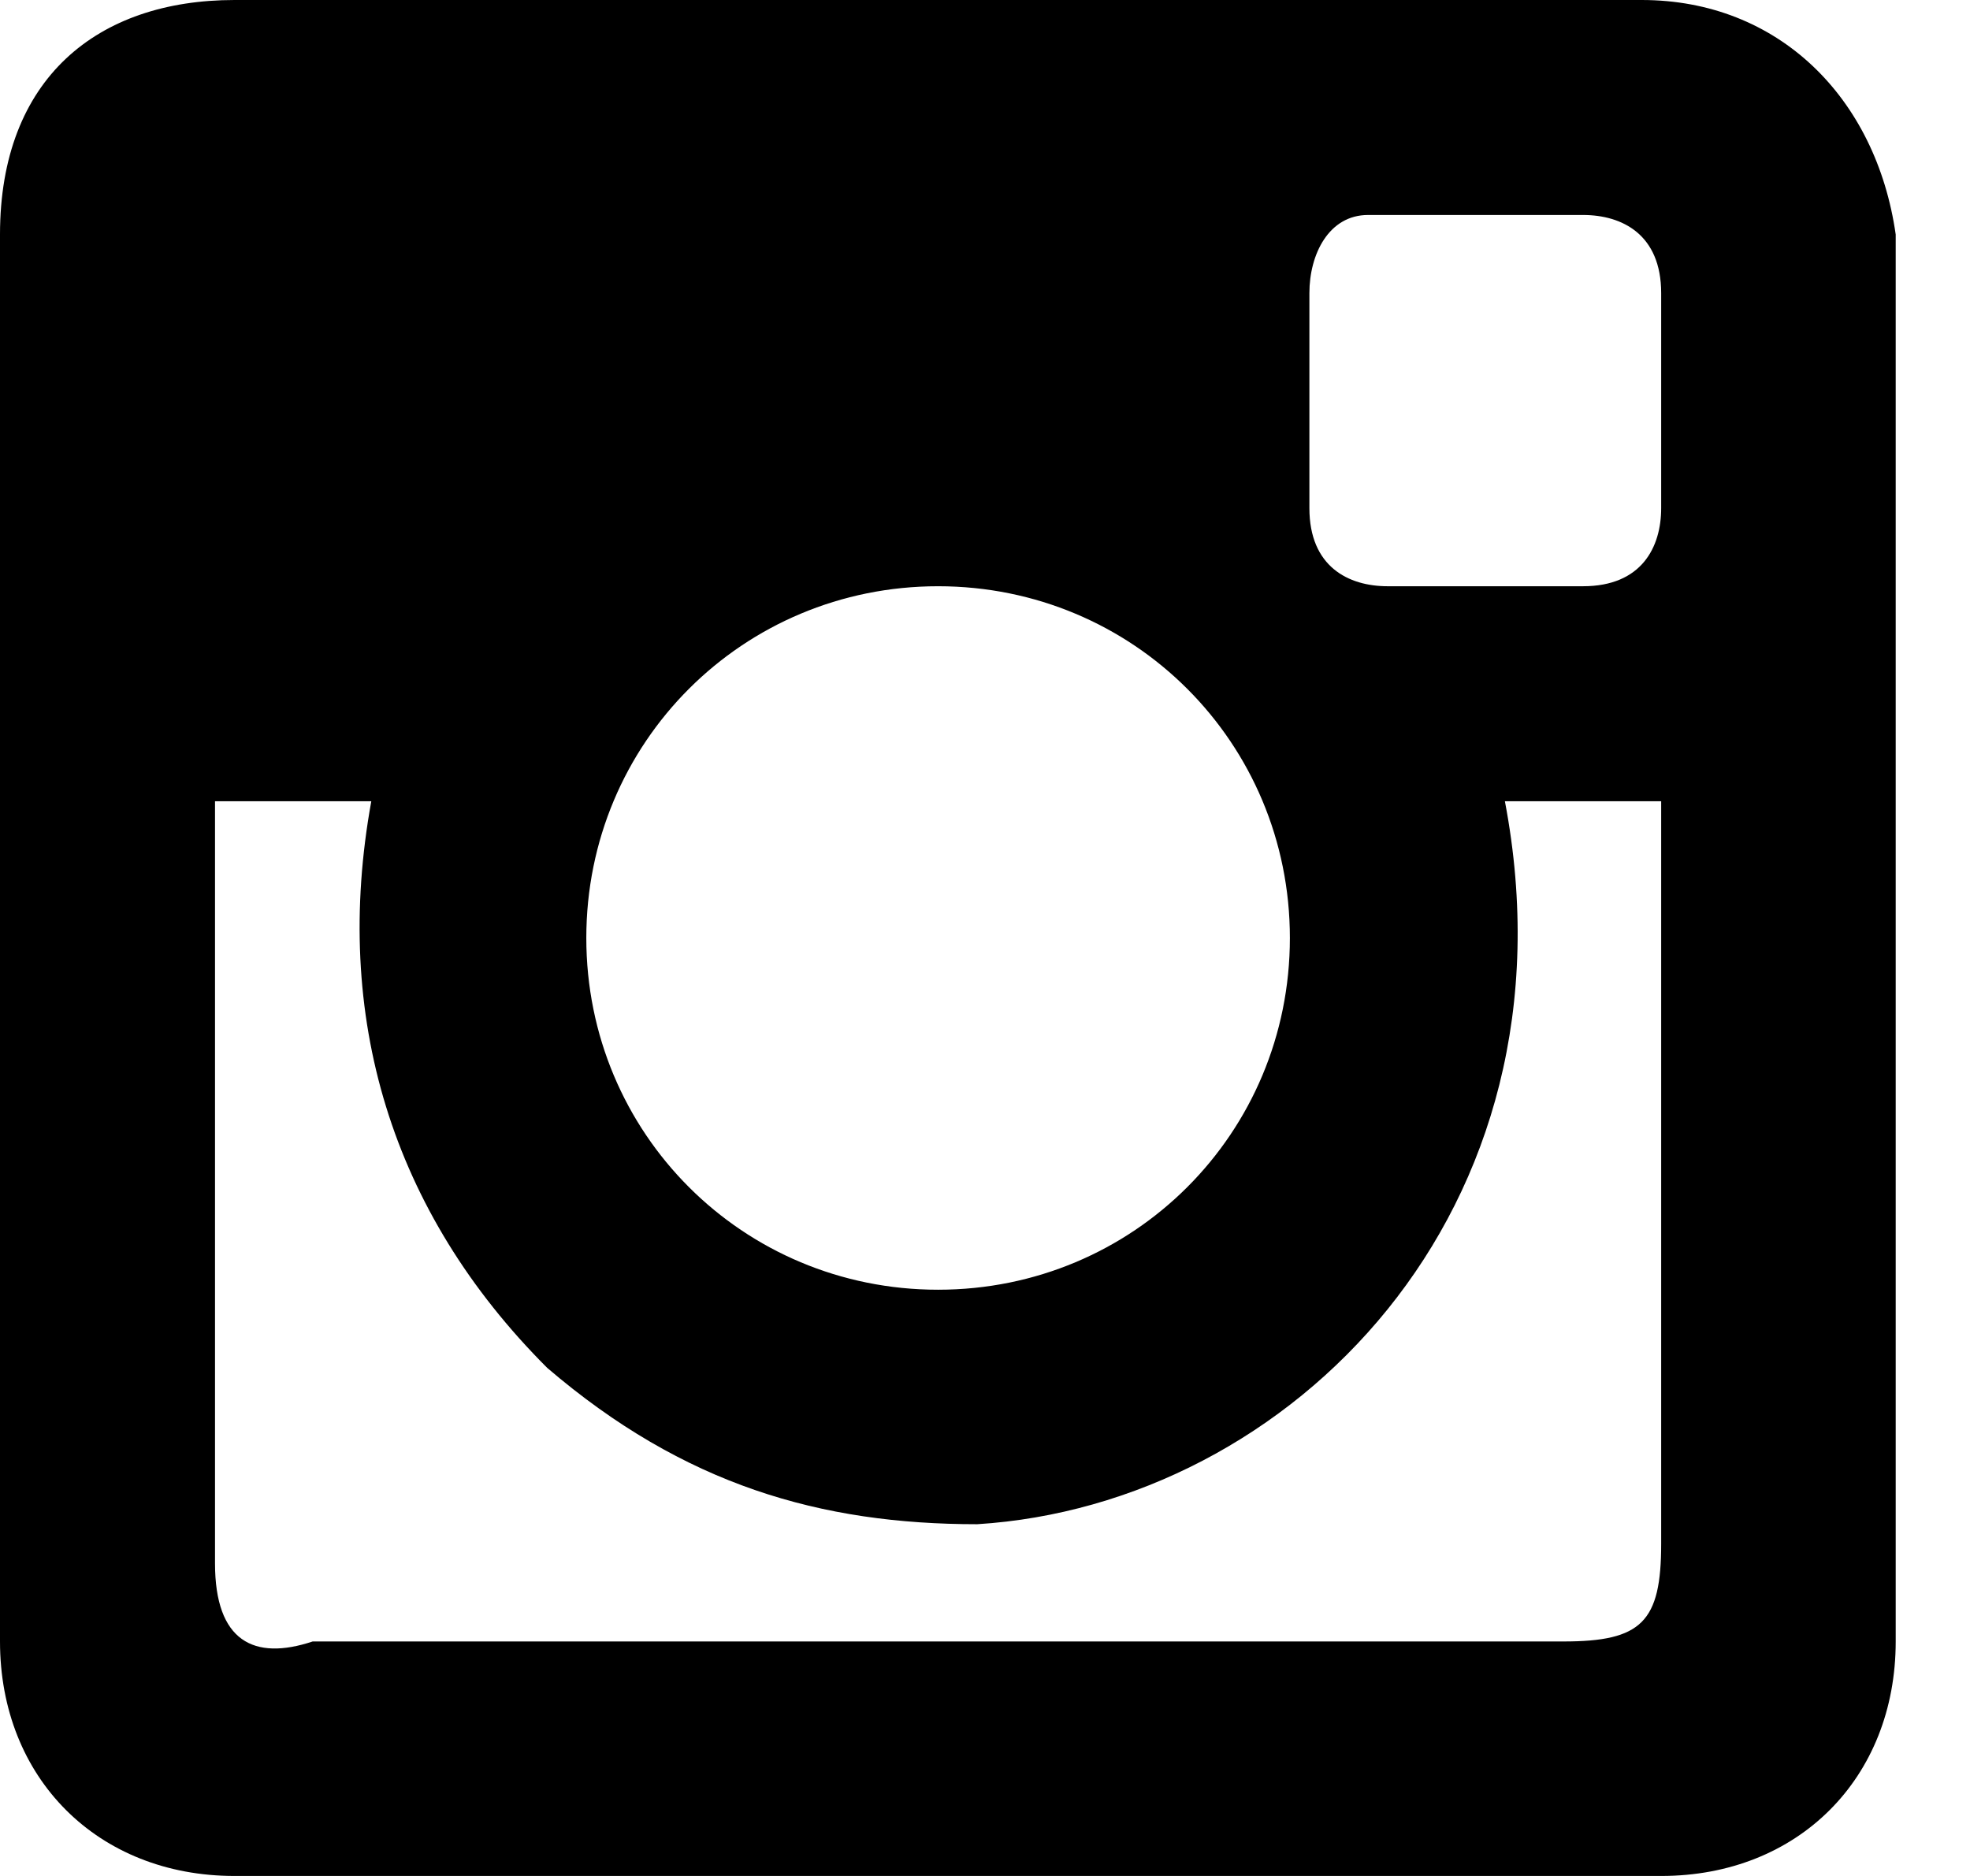 <svg width="21" height="20" viewBox="0 0 21 20" fill="none" xmlns="http://www.w3.org/2000/svg">
<path fill-rule="evenodd" clip-rule="evenodd" d="M17.5 0C15 0 12.5 0 10 0C7.5 0 5 0 2.5 0C1.042 0 0 0.833 0 2.5C0 7.5 0 12.5 0 17.5C0 18.958 1.042 20 2.5 20C7.5 20 12.5 20 17.708 20C19.167 20 20.208 18.958 20.208 17.5C20.208 12.5 20.208 7.5 20.208 2.5C20 1.042 18.958 0 17.5 0ZM14.583 2.292C15.417 2.292 16.042 2.292 16.875 2.292C17.292 2.292 17.708 2.5 17.708 3.125C17.708 3.958 17.708 4.583 17.708 5.417C17.708 5.833 17.5 6.25 16.875 6.25C16.458 6.25 16.042 6.25 15.833 6.25C15.417 6.25 15.208 6.25 14.792 6.25C14.375 6.25 13.958 6.042 13.958 5.417C13.958 4.583 13.958 3.958 13.958 3.125C13.958 2.708 14.167 2.292 14.583 2.292ZM10 6.25C12.083 6.25 13.75 7.917 13.75 10C13.75 12.083 12.083 13.75 10 13.75C7.917 13.75 6.25 12.083 6.25 10C6.25 7.917 7.917 6.25 10 6.25ZM17.708 8.958C17.708 11.458 17.708 13.958 17.708 16.458C17.708 17.292 17.5 17.5 16.667 17.5C12.292 17.5 7.708 17.5 3.333 17.5C2.708 17.708 2.292 17.5 2.292 16.667C2.292 13.958 2.292 11.458 2.292 8.75V8.542C2.917 8.542 3.333 8.542 3.958 8.542C3.542 10.833 4.167 12.917 5.833 14.583C7.292 15.833 8.75 16.25 10.417 16.25C13.75 16.042 16.875 12.917 16.042 8.542C16.667 8.542 17.083 8.542 17.708 8.542C17.708 8.75 17.708 8.958 17.708 8.958Z" fill="black"/>
</svg>
